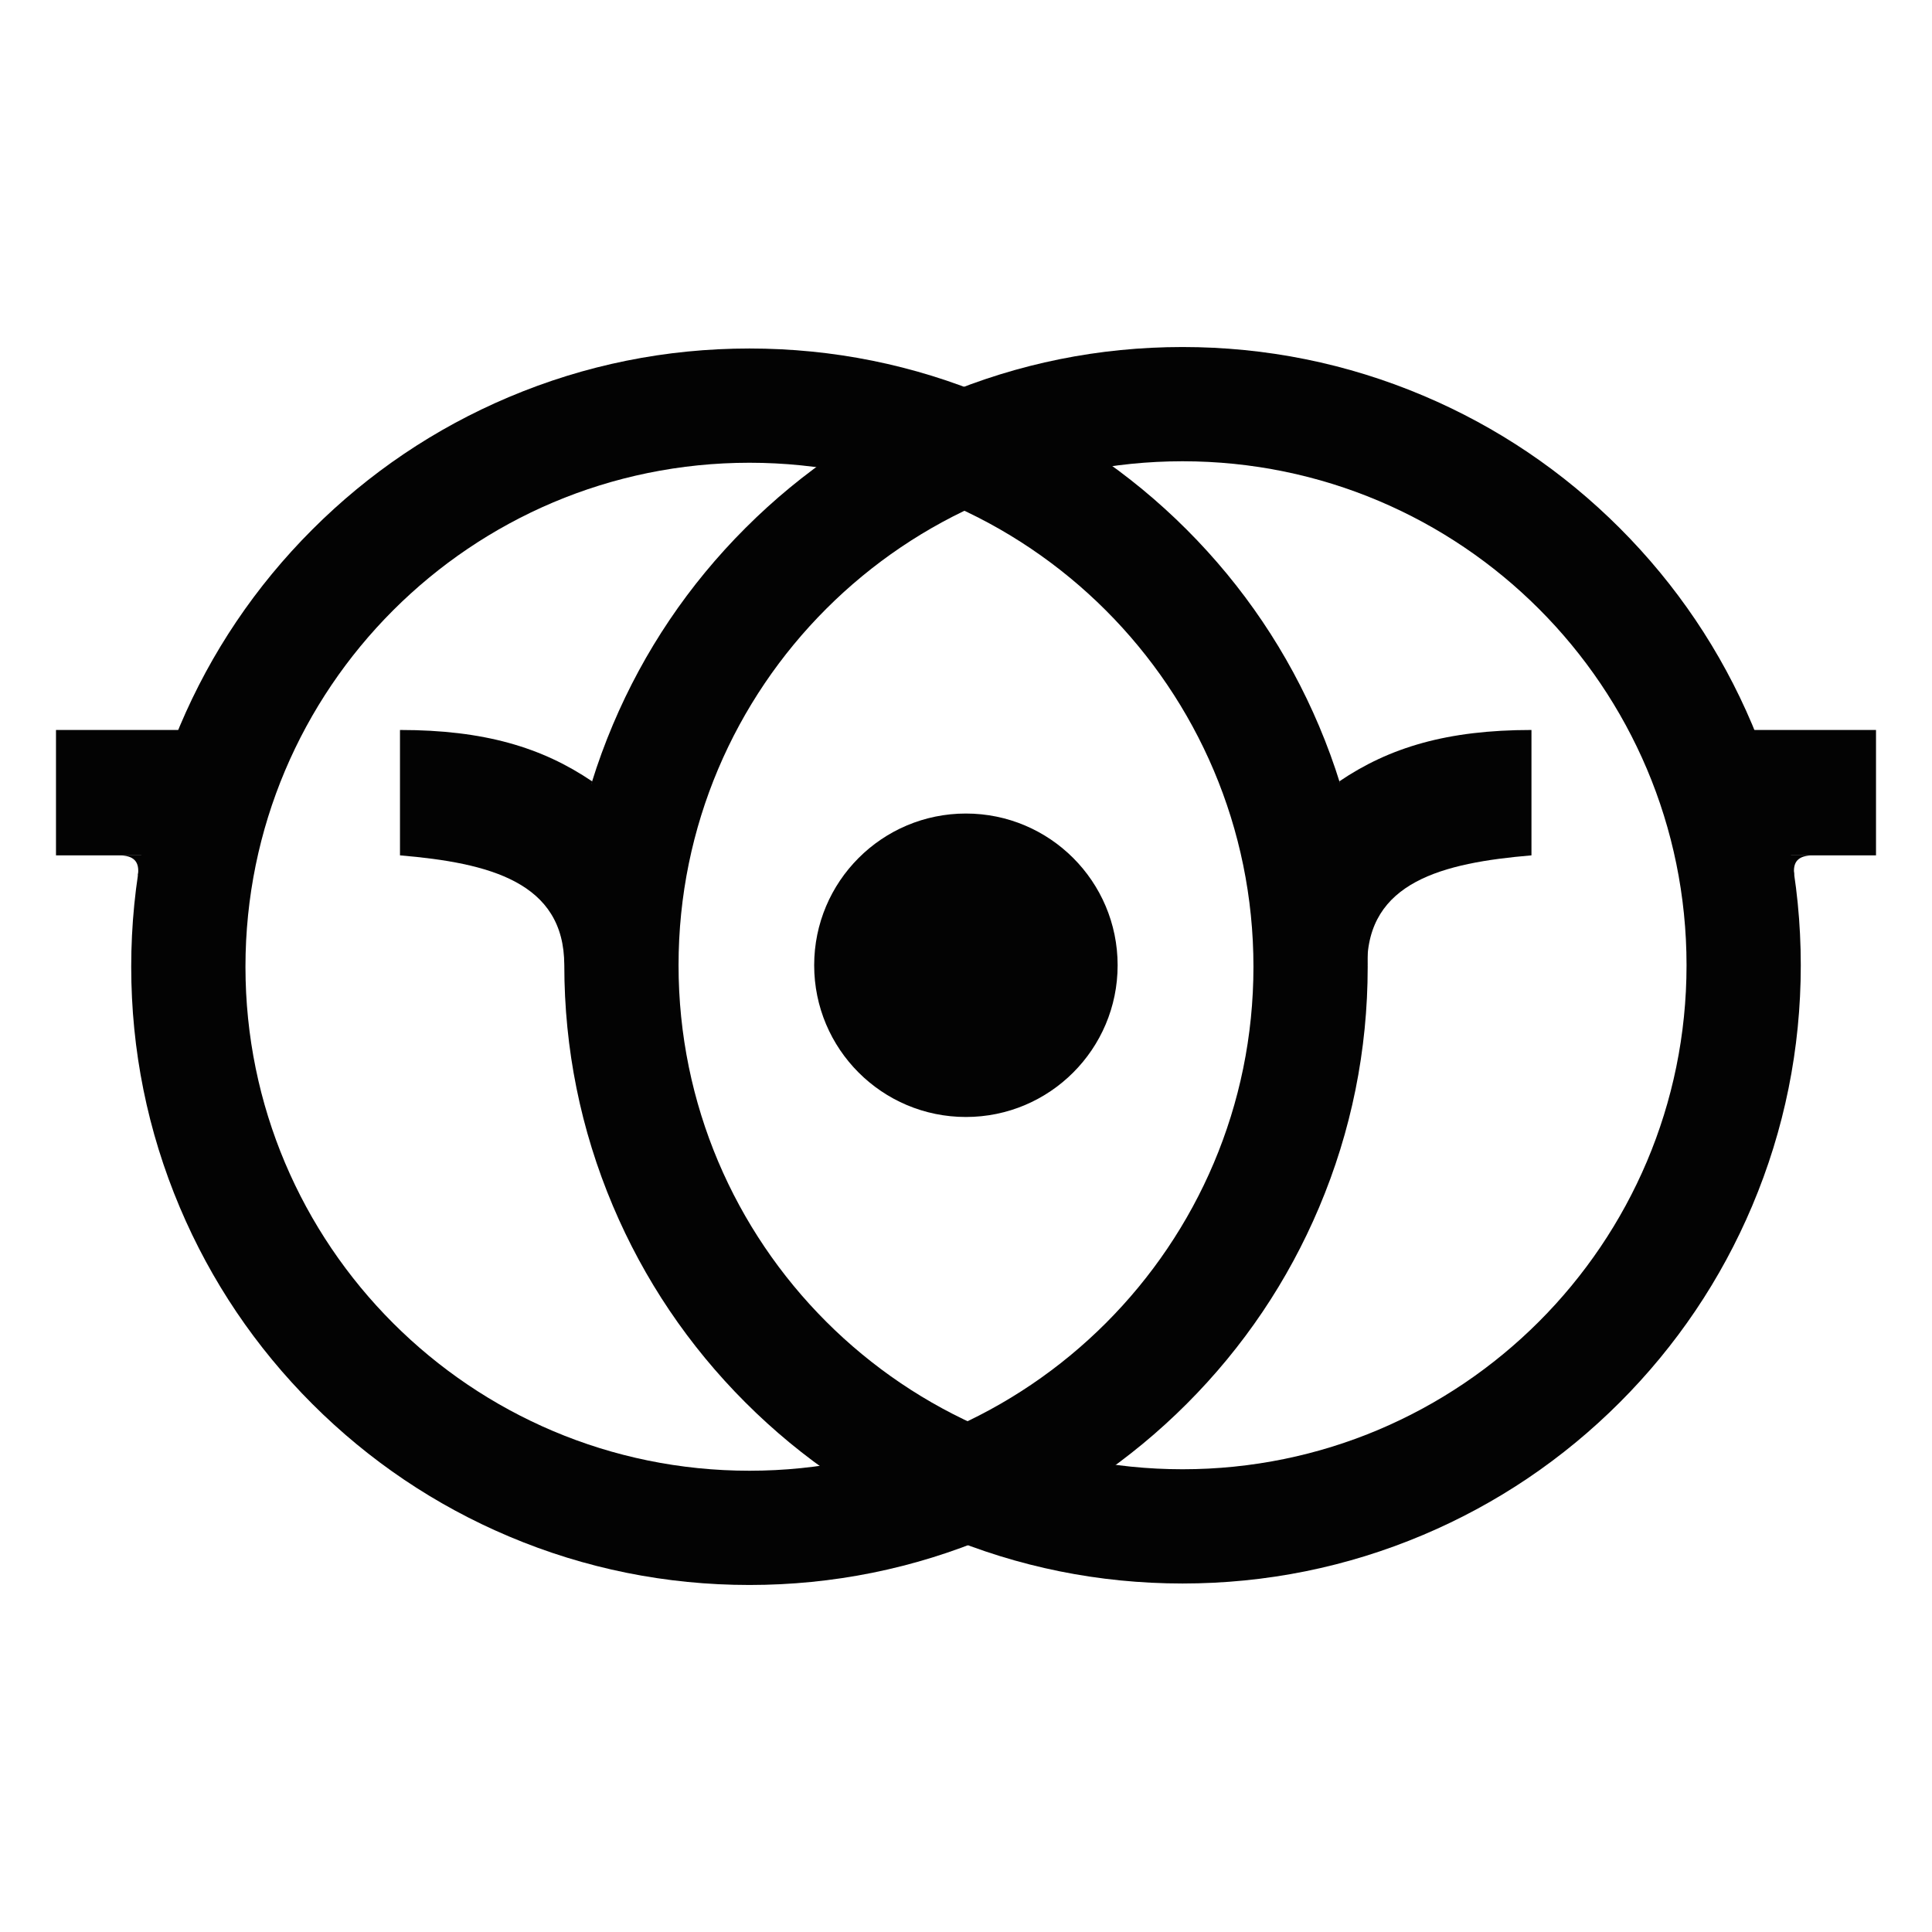 <?xml version="1.0" encoding="utf-8"?>
<!-- Generator: Adobe Illustrator 27.0.0, SVG Export Plug-In . SVG Version: 6.00 Build 0)  -->
<svg version="1.1" xmlns="http://www.w3.org/2000/svg" xmlns:xlink="http://www.w3.org/1999/xlink" x="0px" y="0px"
	 viewBox="0 0 600 600" style="enable-background:new 0 0 600 600;" xml:space="preserve">
<style type="text/css">
	.st0{fill:#030303;}
</style>
<g id="Layer_2">
</g>
<g id="Layer_3">
</g>
<g id="_x31_x">
</g>
<g id="_x32_x">
</g>
<g id="_x33_x">
	<g>
		<circle class="st0" cx="299.97" cy="299.77" r="47.12"/>
	</g>
	<path class="st0" d="M232.75,143.71c86.44,0,156.52,70.08,156.52,156.52S319.2,456.75,232.75,456.75S76.23,386.67,76.23,300.23
		S146.31,143.71,232.75,143.71 M232.75,108.23c-25.9,0-51.05,5.08-74.75,15.1c-22.87,9.67-43.4,23.51-61.02,41.13
		s-31.46,38.15-41.13,61.02c-10.02,23.69-15.1,48.84-15.1,74.75s5.08,51.05,15.1,74.75c9.67,22.87,23.51,43.4,41.13,61.02
		c17.62,17.62,38.15,31.46,61.02,41.13c23.69,10.02,48.84,15.1,74.75,15.1s51.05-5.08,74.75-15.1c22.87-9.67,43.4-23.51,61.02-41.13
		c17.62-17.62,31.46-38.15,41.13-61.02c10.02-23.69,15.1-48.84,15.1-74.75s-5.08-51.05-15.1-74.75
		c-9.67-22.87-23.51-43.4-41.13-61.02S330.37,133,307.5,123.33C283.81,113.31,258.66,108.23,232.75,108.23L232.75,108.23z"/>
	<path class="st0" d="M367.25,143.25c86.44,0,156.52,70.08,156.52,156.52s-70.08,156.52-156.52,156.52
		c-86.44,0-156.52-70.08-156.52-156.52S280.8,143.25,367.25,143.25 M367.25,107.77c-25.9,0-51.05,5.08-74.75,15.1
		c-22.87,9.67-43.4,23.51-61.02,41.13c-17.62,17.62-31.46,38.15-41.13,61.02c-10.02,23.69-15.1,48.84-15.1,74.75
		c0,25.9,5.08,51.05,15.1,74.75c9.67,22.87,23.51,43.4,41.13,61.02c17.62,17.62,38.15,31.46,61.02,41.13
		c23.69,10.02,48.84,15.1,74.75,15.1c25.9,0,51.05-5.08,74.75-15.1c22.87-9.67,43.4-23.51,61.02-41.13
		c17.62-17.62,31.46-38.15,41.13-61.02c10.02-23.69,15.1-48.84,15.1-74.75c0-25.9-5.08-51.05-15.1-74.75
		c-9.67-22.87-23.51-43.4-41.13-61.02c-17.62-17.62-38.15-31.46-61.02-41.13C418.3,112.85,393.15,107.77,367.25,107.77
		L367.25,107.77z"/>
	<rect x="17.39" y="226.7" class="st0" width="58.84" height="38.94"/>
	<rect x="523.77" y="226.7" class="st0" width="58.84" height="38.94"/>
	<path class="st0" d="M124.22,265.64V226.7c26.17,0,44.11,5.42,59.66,15.95l-8.64,57.11C175.26,273.88,151.83,267.98,124.22,265.64z
		"/>
	<path class="st0" d="M475.61,265.64V226.7c-26.17,0-44.11,5.42-59.66,15.95l8.64,57.11C424.57,273.88,448,267.98,475.61,265.64z"/>
	<path class="st0" d="M36.88,265.64c4.62,0,6.63,1.87,5.91,6.45l2.21-6.45H36.88z"/>
	<path class="st0" d="M563.18,265.64c-4.62,0-6.63,1.87-5.91,6.45l-2.21-6.45L563.18,265.64z"/>
</g>
</svg>
